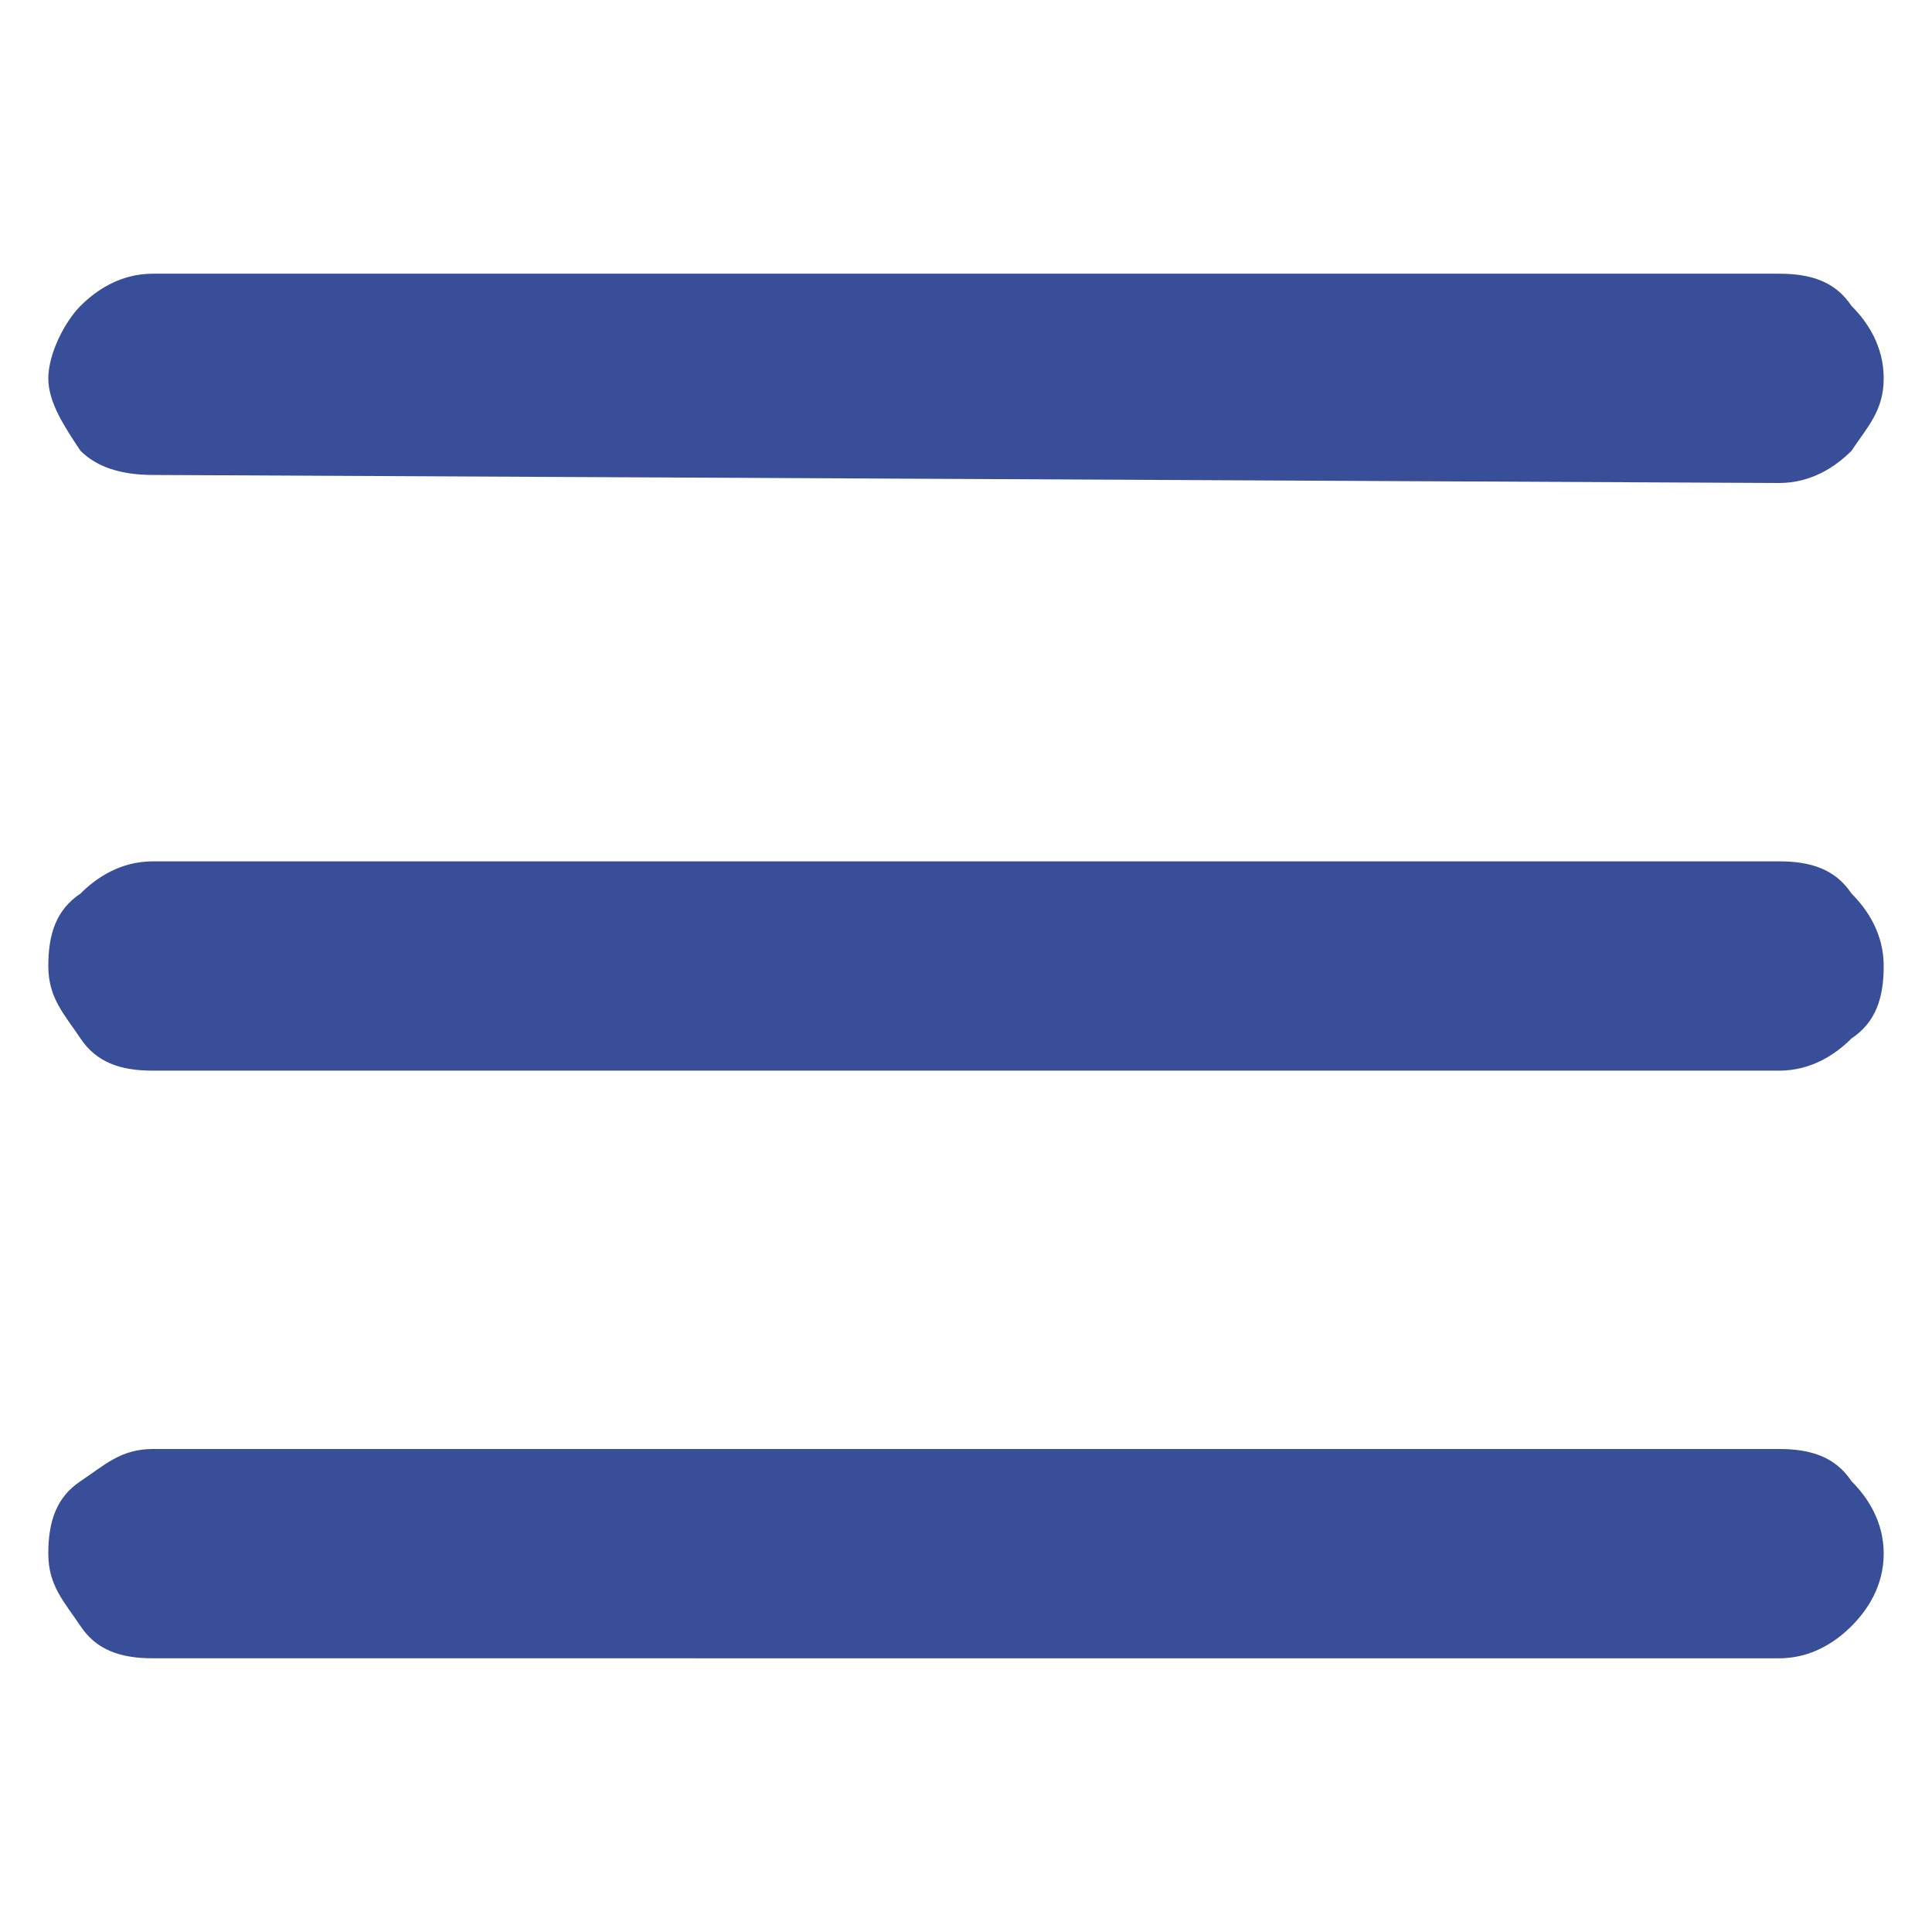 <?xml version="1.0" encoding="utf-8"?>
<!-- Generator: Adobe Illustrator 27.7.0, SVG Export Plug-In . SVG Version: 6.00 Build 0)  -->
<svg version="1.1" id="레이어_1" xmlns="http://www.w3.org/2000/svg" xmlns:xlink="http://www.w3.org/1999/xlink" x="0px"
	 y="0px" viewBox="0 0 24 24" style="enable-background:new 0 0 24 24;" xml:space="preserve">
<style type="text/css">
	.st0{fill:#394E98;}
</style>
<path class="st0" d="M1.9,20.6c-0.4,0-0.7-0.1-0.9-0.4s-0.4-0.5-0.4-0.9s0.1-0.7,0.4-0.9S1.5,18,1.9,18h20.2c0.4,0,0.7,0.1,0.9,0.4
	c0.2,0.2,0.4,0.5,0.4,0.9S23.2,20,23,20.2s-0.5,0.4-0.9,0.4H1.9z M1.9,13.3c-0.4,0-0.7-0.1-0.9-0.4S0.6,12.4,0.6,12s0.1-0.7,0.4-0.9
	c0.2-0.2,0.5-0.4,0.9-0.4h20.2c0.4,0,0.7,0.1,0.9,0.4c0.2,0.2,0.4,0.5,0.4,0.9s-0.1,0.7-0.4,0.9c-0.2,0.2-0.5,0.4-0.9,0.4
	C22.1,13.3,1.9,13.3,1.9,13.3z M1.9,5.9C1.5,5.9,1.2,5.8,1,5.6C0.8,5.3,0.6,5,0.6,4.7S0.8,4,1,3.8s0.5-0.4,0.9-0.4h20.2
	c0.4,0,0.7,0.1,0.9,0.4c0.2,0.2,0.4,0.5,0.4,0.9S23.2,5.3,23,5.6C22.8,5.8,22.5,6,22.1,6L1.9,5.9L1.9,5.9z"/>
</svg>
